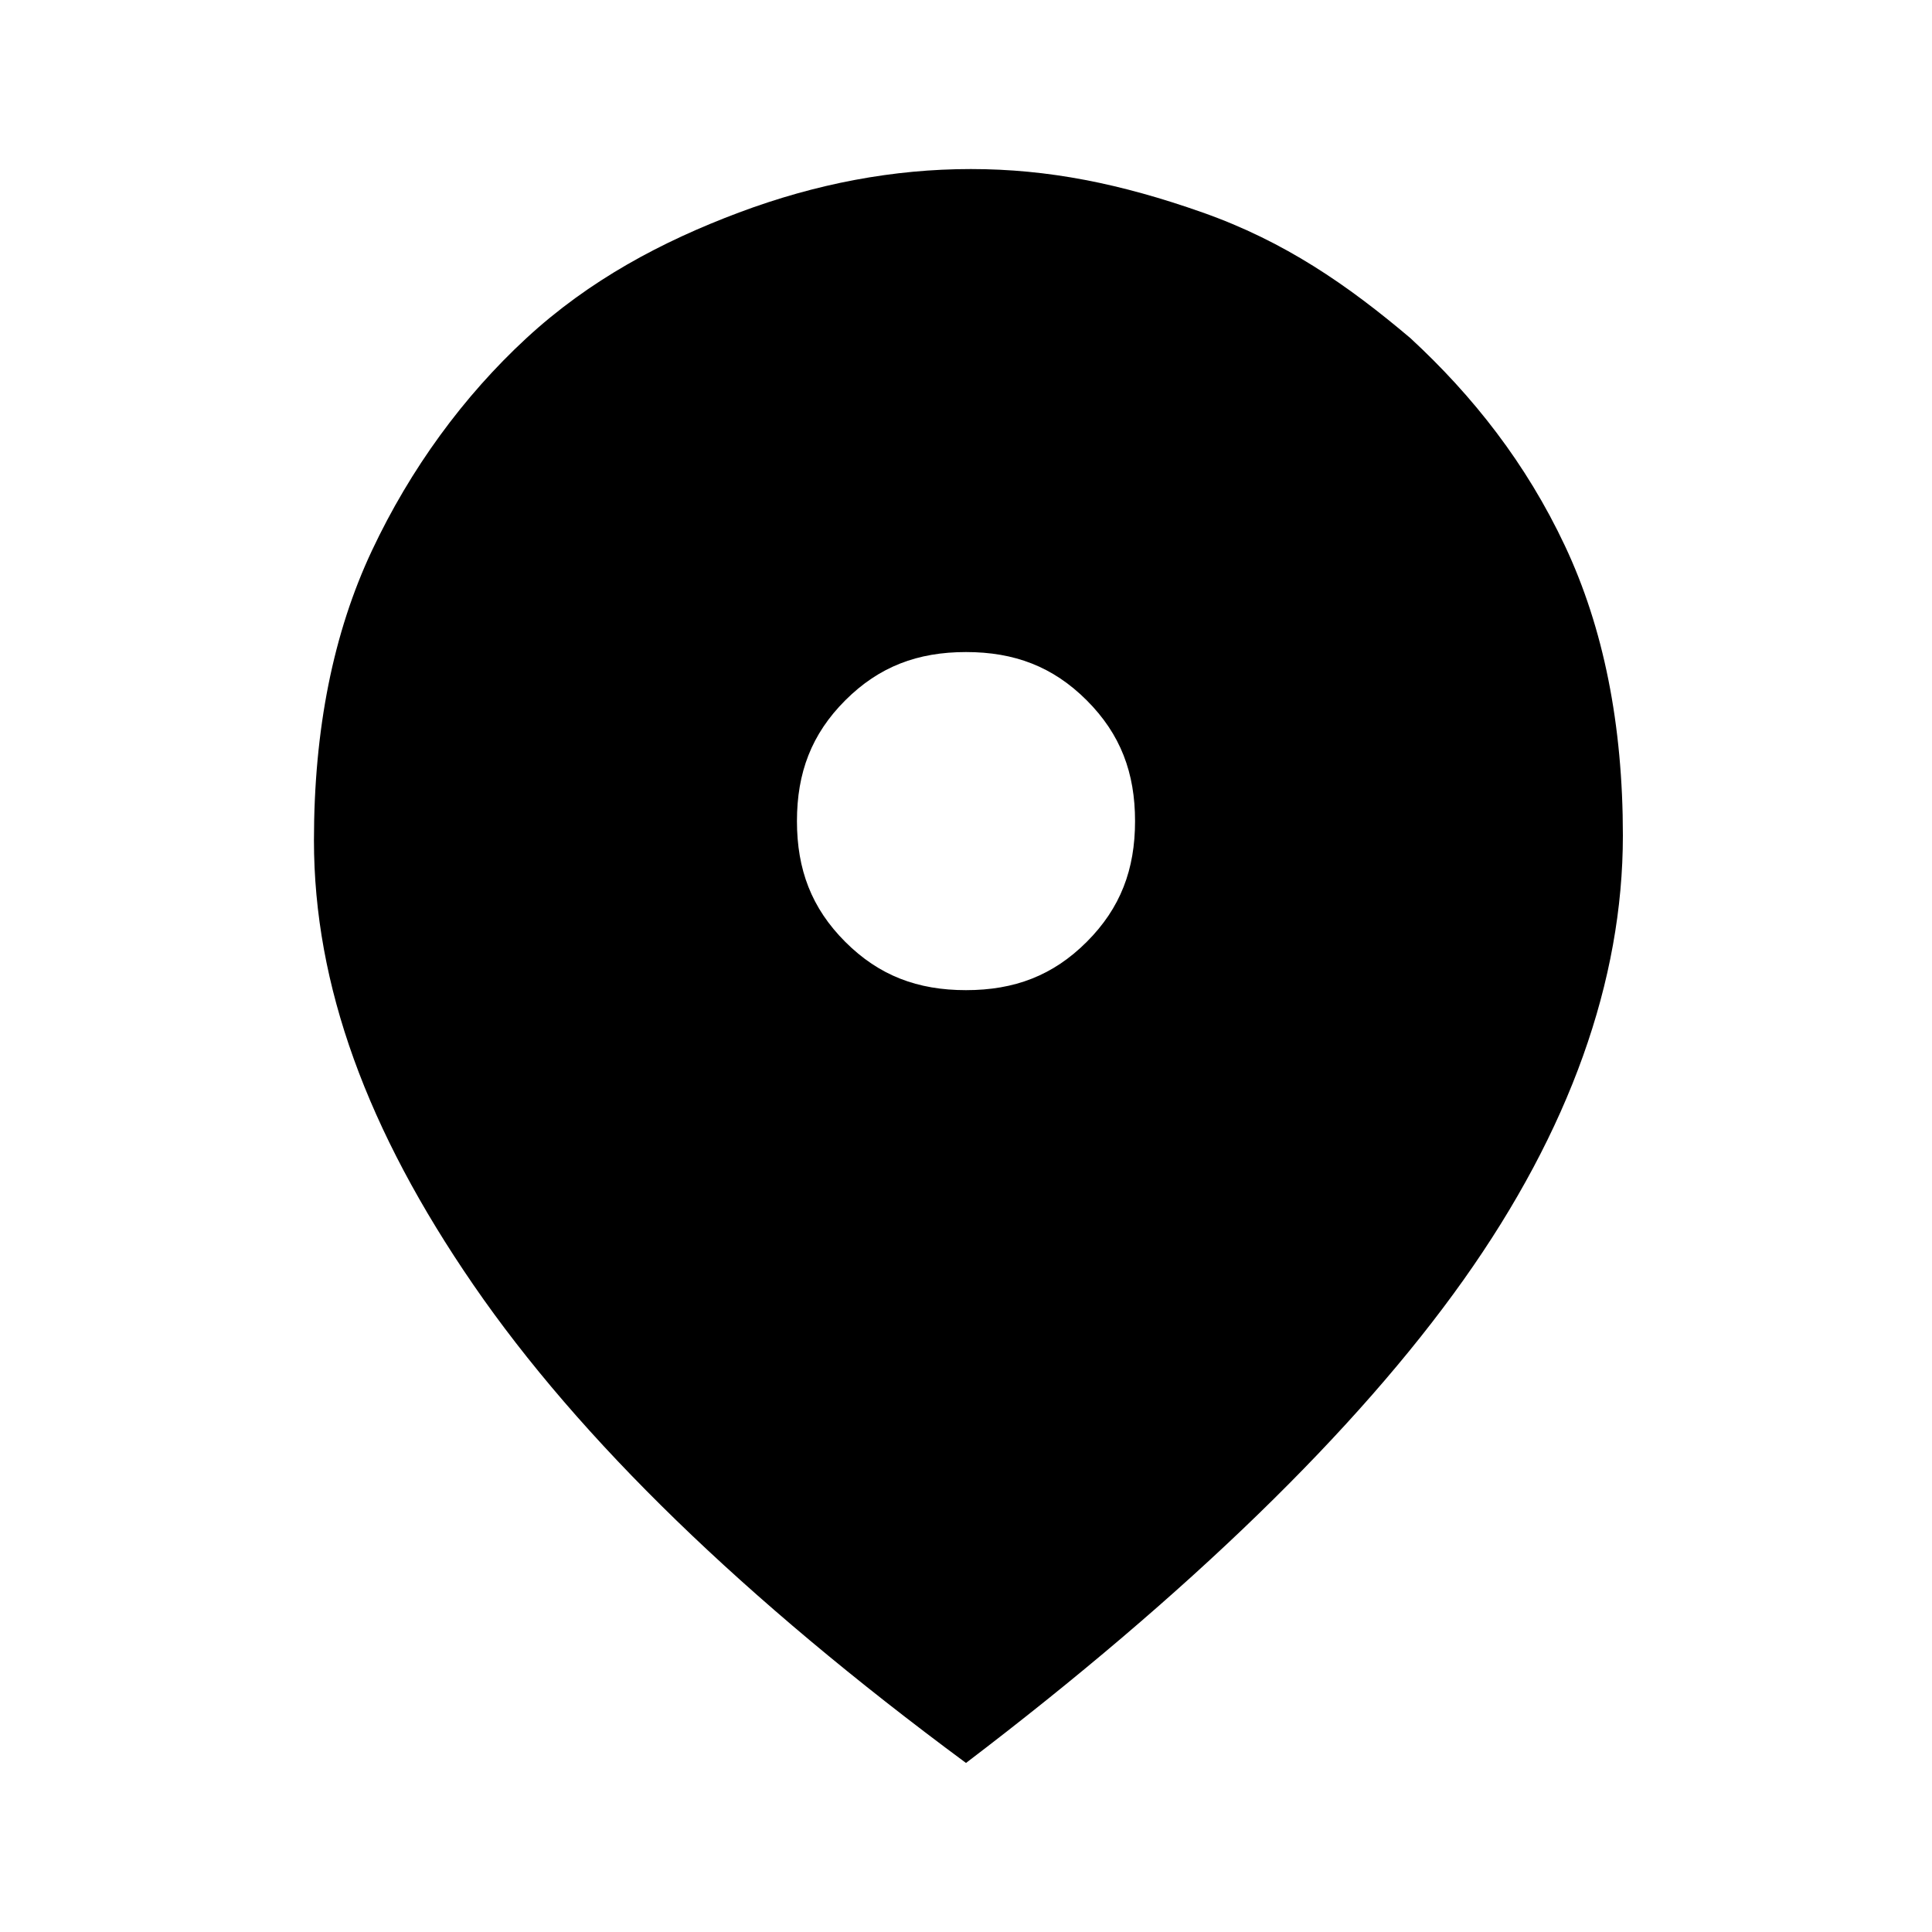 <?xml version="1.0" encoding="utf-8"?>
<!-- Generator: Adobe Illustrator 24.1.0, SVG Export Plug-In . SVG Version: 6.00 Build 0)  -->
<svg version="1.1" id="Capa_1" xmlns="http://www.w3.org/2000/svg" xmlns:xlink="http://www.w3.org/1999/xlink" x="0px" y="0px"
	 viewBox="0 0 40 40" style="enable-background:new 0 0 40 40;" xml:space="preserve">
<path d="M20,36.5c-4.6-3.4-8-6.7-10.2-9.9s-3.3-6.2-3.3-9.2c0-2.3,0.4-4.3,1.2-6C8.5,9.7,9.6,8.2,10.9,7s2.8-2,4.4-2.6
	s3.2-0.9,4.8-0.9s3.1,0.3,4.8,0.9s3,1.5,4.3,2.6c1.3,1.2,2.4,2.6,3.2,4.3s1.2,3.7,1.2,6c0,3-1.1,6.1-3.3,9.2S24.6,33,20,36.5z
	 M20,20.5c1,0,1.8-0.3,2.5-1c0.7-0.7,1-1.5,1-2.5s-0.3-1.8-1-2.5c-0.7-0.7-1.5-1-2.5-1s-1.8,0.3-2.5,1c-0.7,0.7-1,1.5-1,2.5
	s0.3,1.8,1,2.5C18.2,20.2,19,20.5,20,20.5z"/>
</svg>

